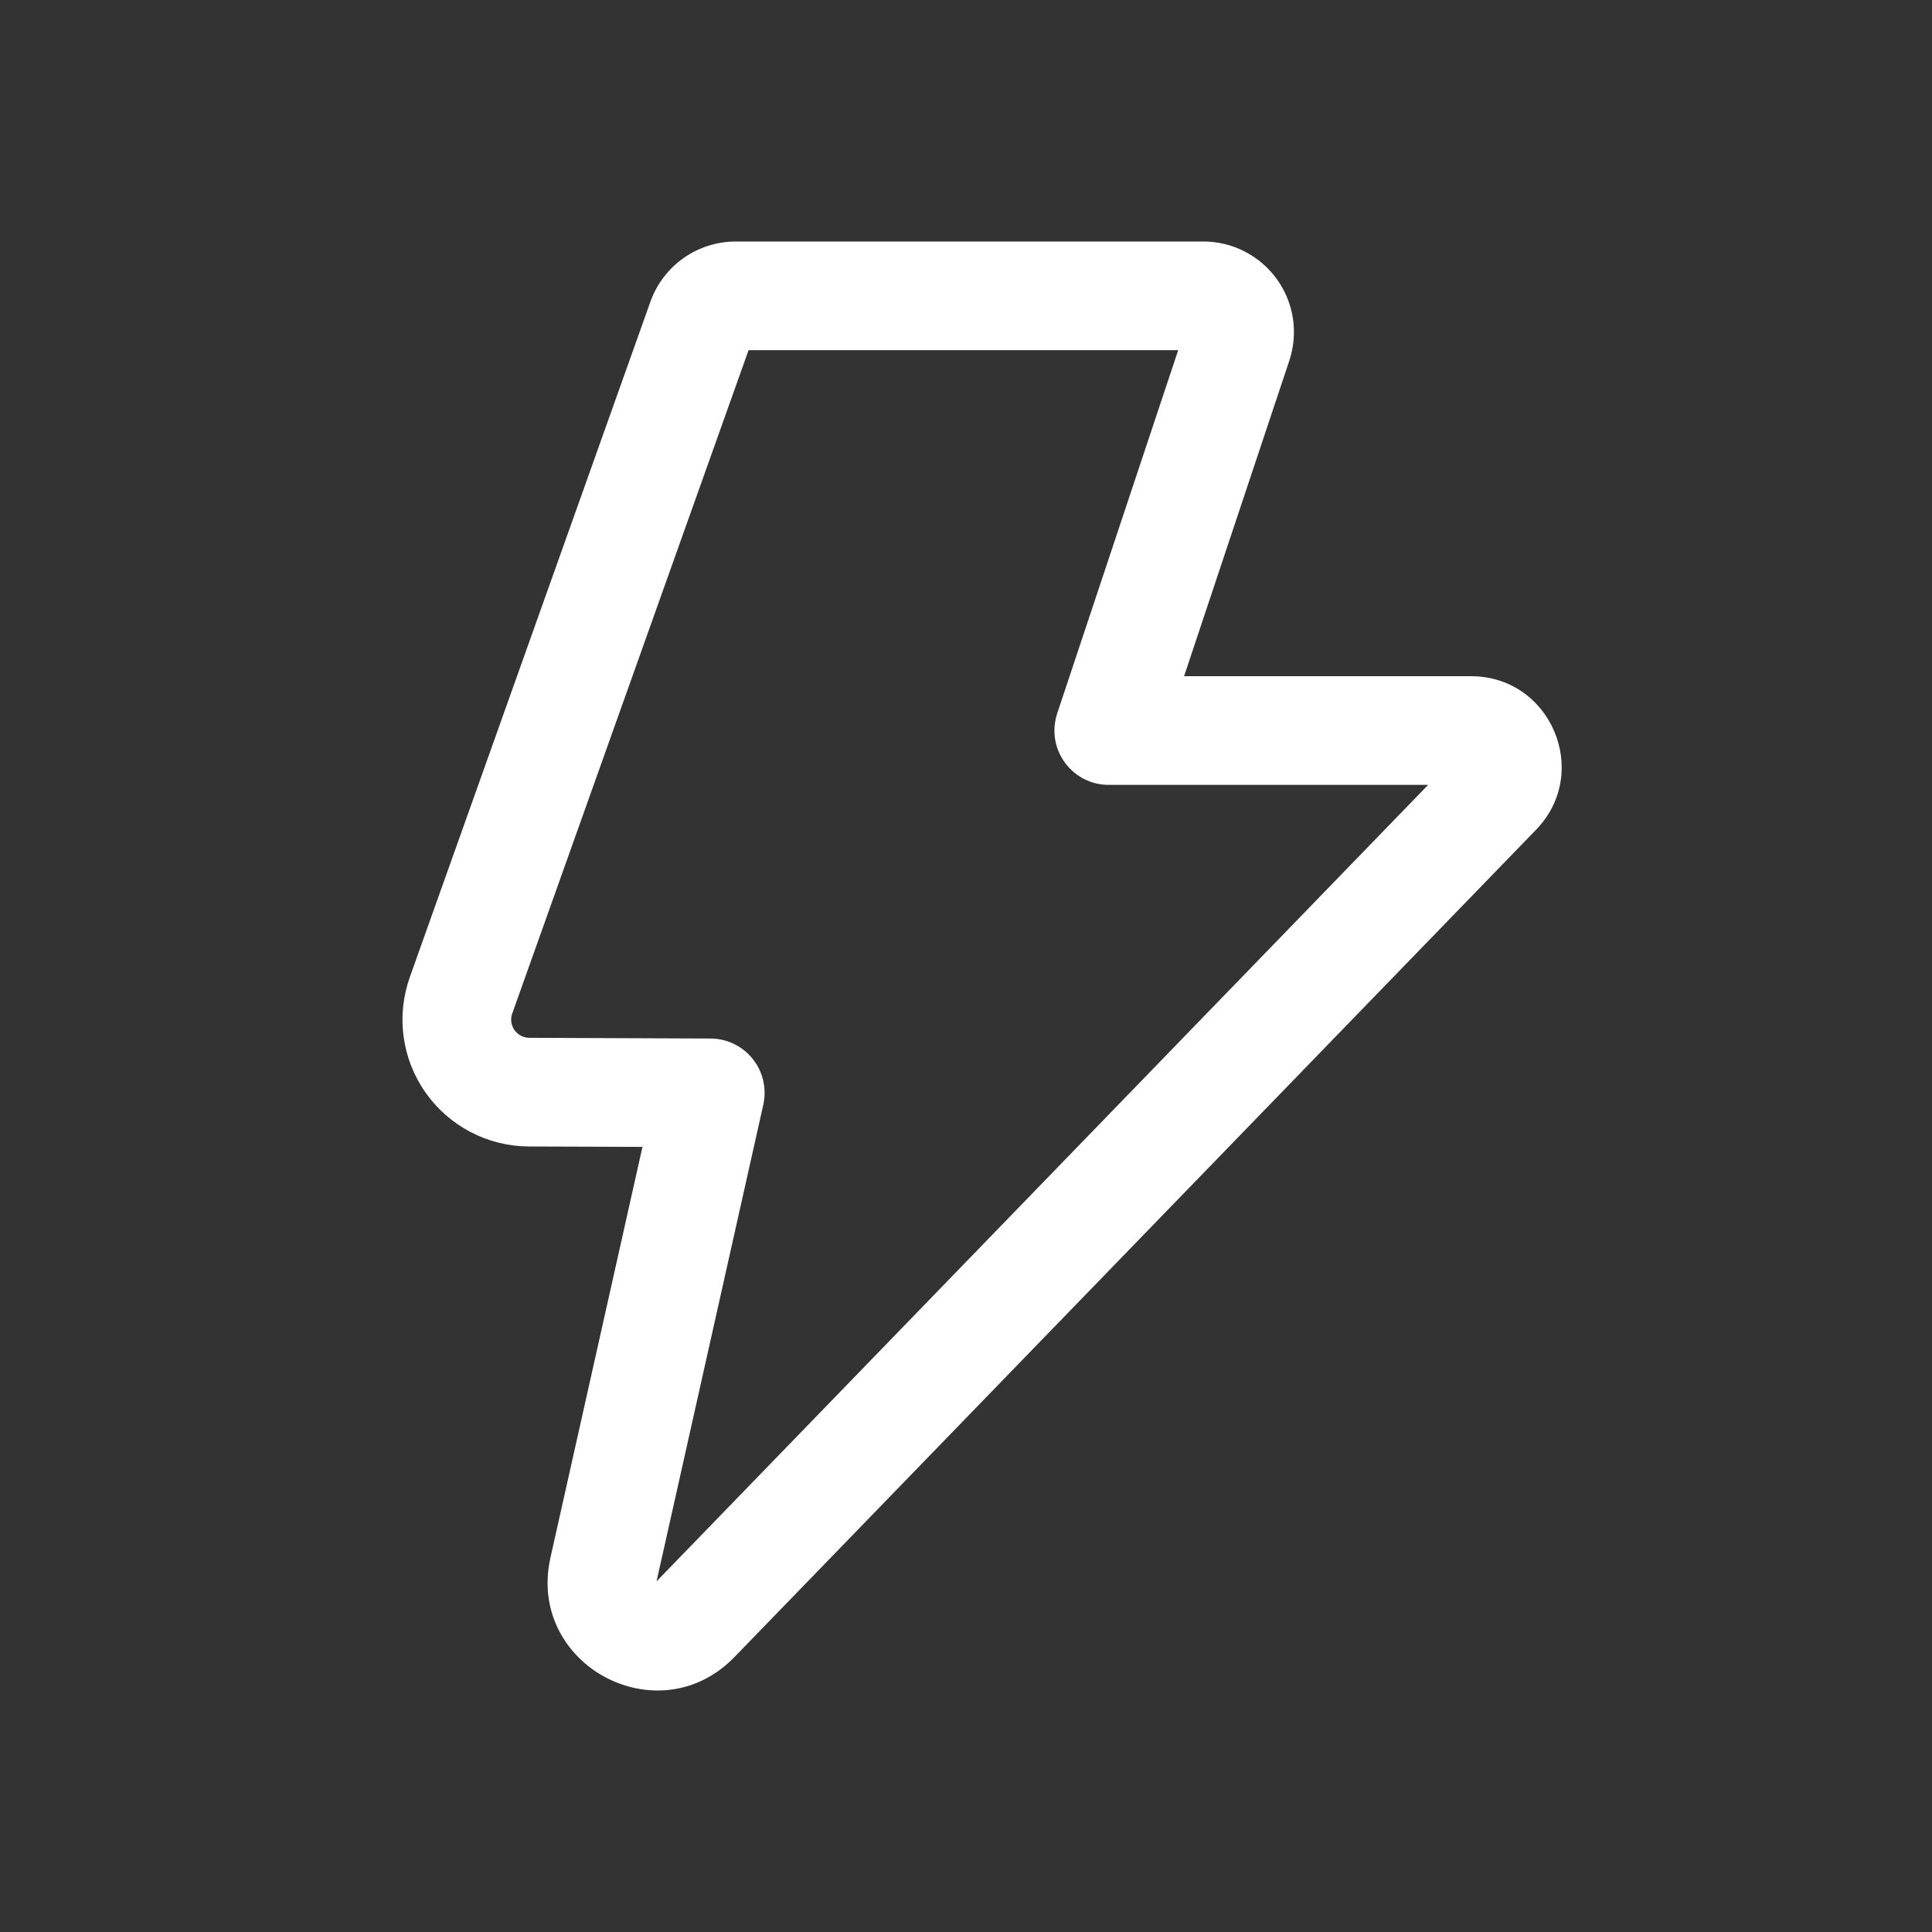 <svg width="24" height="24" viewBox="0 0 24 24" fill="none" xmlns="http://www.w3.org/2000/svg">
<rect x="0" y="0" width="24" height="24" fill="#333333" stroke="none"/>
<path d="M8.08 3.747C8.158 3.528 8.302 3.339 8.492 3.205C8.682 3.072 8.908 3 9.141 3H14.949C15.127 3 15.303 3.042 15.461 3.124C15.62 3.205 15.757 3.323 15.861 3.467C15.966 3.612 16.034 3.779 16.061 3.955C16.088 4.131 16.072 4.311 16.016 4.481L14.709 8.4H18.273C19.266 8.4 19.772 9.595 19.081 10.308L9.125 20.583C8.177 21.563 6.54 20.679 6.838 19.349L7.981 14.247L6.568 14.242C6.317 14.241 6.069 14.179 5.846 14.063C5.623 13.946 5.431 13.778 5.286 13.572C5.141 13.366 5.048 13.128 5.014 12.879C4.98 12.629 5.007 12.375 5.091 12.138L8.08 3.747ZM9.299 4.35L6.363 12.591C6.351 12.625 6.347 12.661 6.352 12.697C6.357 12.732 6.37 12.766 6.391 12.796C6.411 12.825 6.439 12.849 6.471 12.866C6.502 12.883 6.538 12.891 6.574 12.892L8.826 12.901C8.927 12.901 9.026 12.924 9.117 12.968C9.208 13.012 9.288 13.076 9.351 13.155C9.414 13.234 9.458 13.326 9.481 13.424C9.503 13.523 9.504 13.625 9.482 13.723L8.156 19.644L17.741 9.75H13.772C13.665 9.75 13.56 9.725 13.465 9.676C13.37 9.627 13.288 9.556 13.226 9.47C13.163 9.383 13.122 9.283 13.106 9.177C13.09 9.071 13.1 8.963 13.133 8.862L14.636 4.35H9.299Z" fill="white"/>
</svg>
